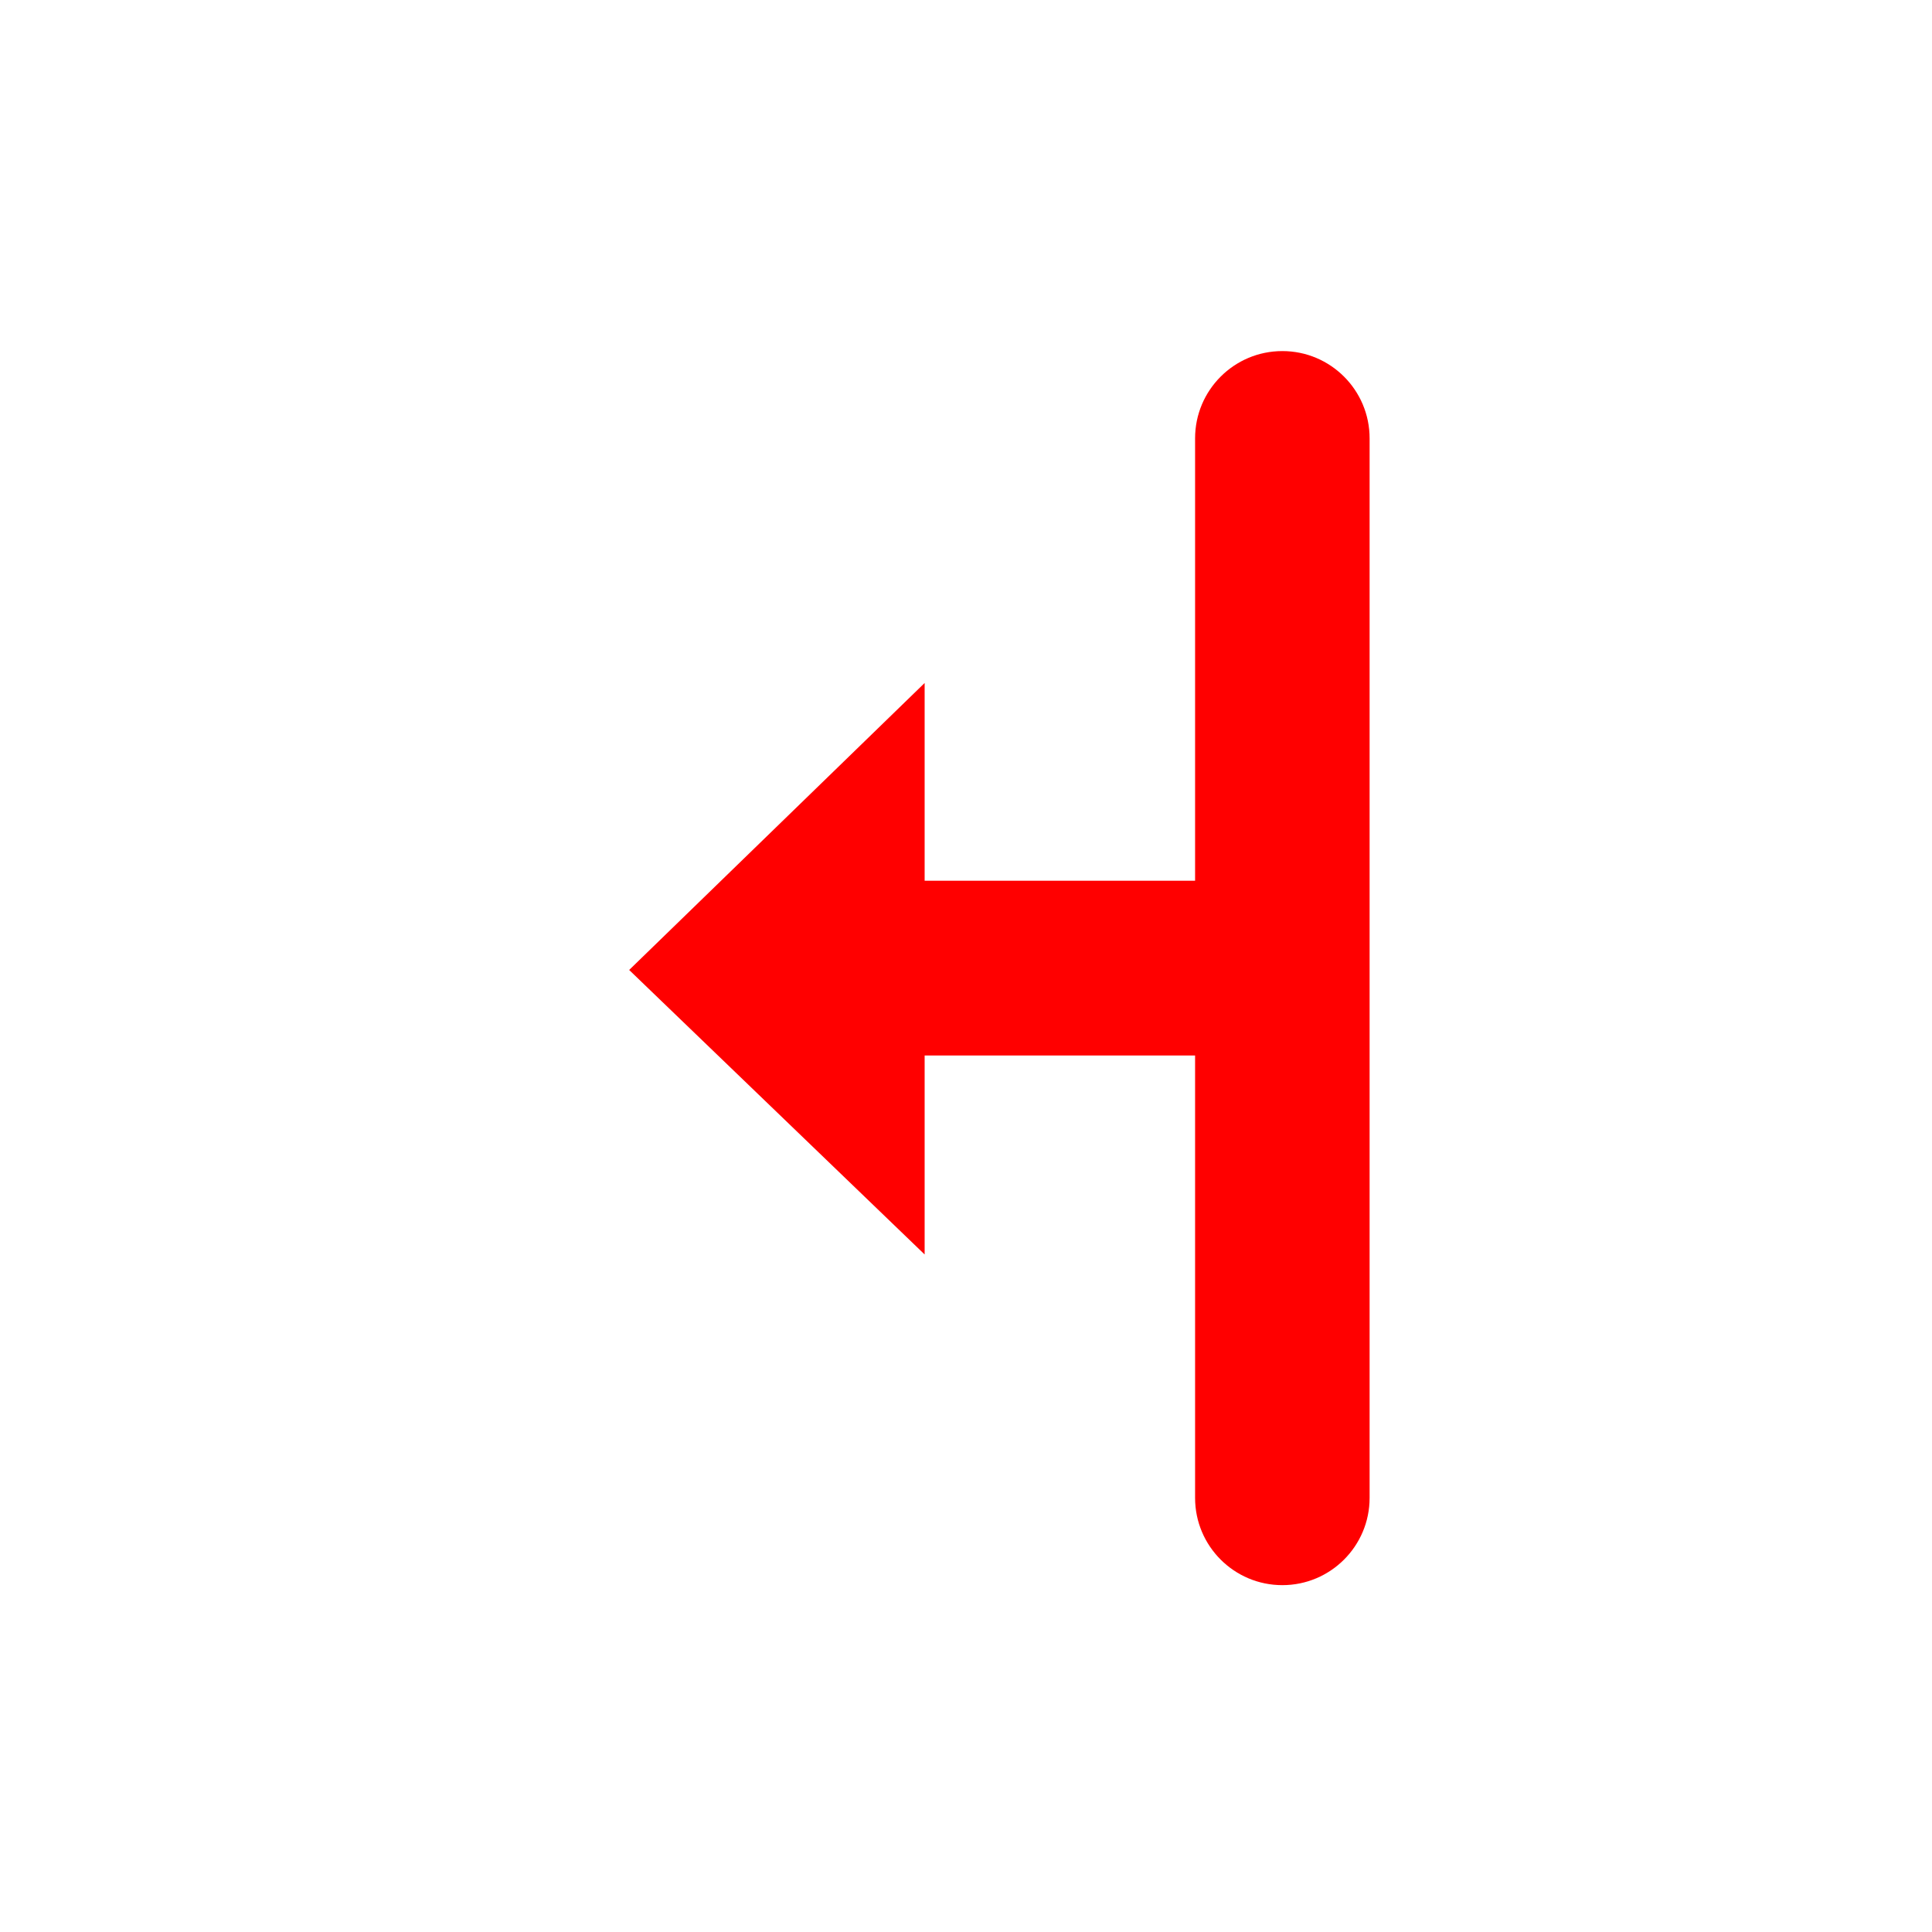 <svg width="256" height="256" viewBox="0 0 256 256" fill="none" xmlns="http://www.w3.org/2000/svg">
<g filter="url(#filter0_d_2934_287)">
<path fill-rule="evenodd" clip-rule="evenodd" d="M133.615 192.365V151.742H146.084V198.422C146.084 211.377 156.586 221.88 169.542 221.88C182.497 221.88 193 211.377 193 198.422V58.458C193 45.503 182.497 35 169.542 35C156.586 35 146.084 45.503 146.084 58.458V105.15H133.615V64.656L63.352 128.58L133.615 192.365Z" fill="#FFFFFF"/>
</g>
<path fill-rule="evenodd" clip-rule="evenodd" d="M169.918 46.52C163.532 46.52 158.355 51.697 158.355 58.082V116.7H122.519V90.5L83.368 128.526L122.519 166.224V139.86H158.355V198.478C158.355 204.863 163.532 210.04 169.918 210.04C176.304 210.04 181.48 204.863 181.48 198.478V58.082C181.48 51.697 176.304 46.52 169.918 46.52Z" fill="#FF0000"/>
<defs>
<filter id="filter0_d_2934_287" x="50.552" y="27.32" width="155.248" height="212.48" filterUnits="userSpaceOnUse" color-interpolation-filters="sRGB">
<feFlood flood-opacity="0" result="BackgroundImageFix"/>
<feColorMatrix in="SourceAlpha" type="matrix" values="0 0 0 0 0 0 0 0 0 0 0 0 0 0 0 0 0 0 127 0" result="hardAlpha"/>
<feOffset dy="5.12"/>
<feGaussianBlur stdDeviation="6.4"/>
<feColorMatrix type="matrix" values="0 0 0 0 0 0 0 0 0 0 0 0 0 0 0 0 0 0 0.25 0"/>
<feBlend mode="normal" in2="BackgroundImageFix" result="effect1_dropShadow_2934_287"/>
<feBlend mode="normal" in="SourceGraphic" in2="effect1_dropShadow_2934_287" result="shape"/>
</filter>
</defs>
</svg>

